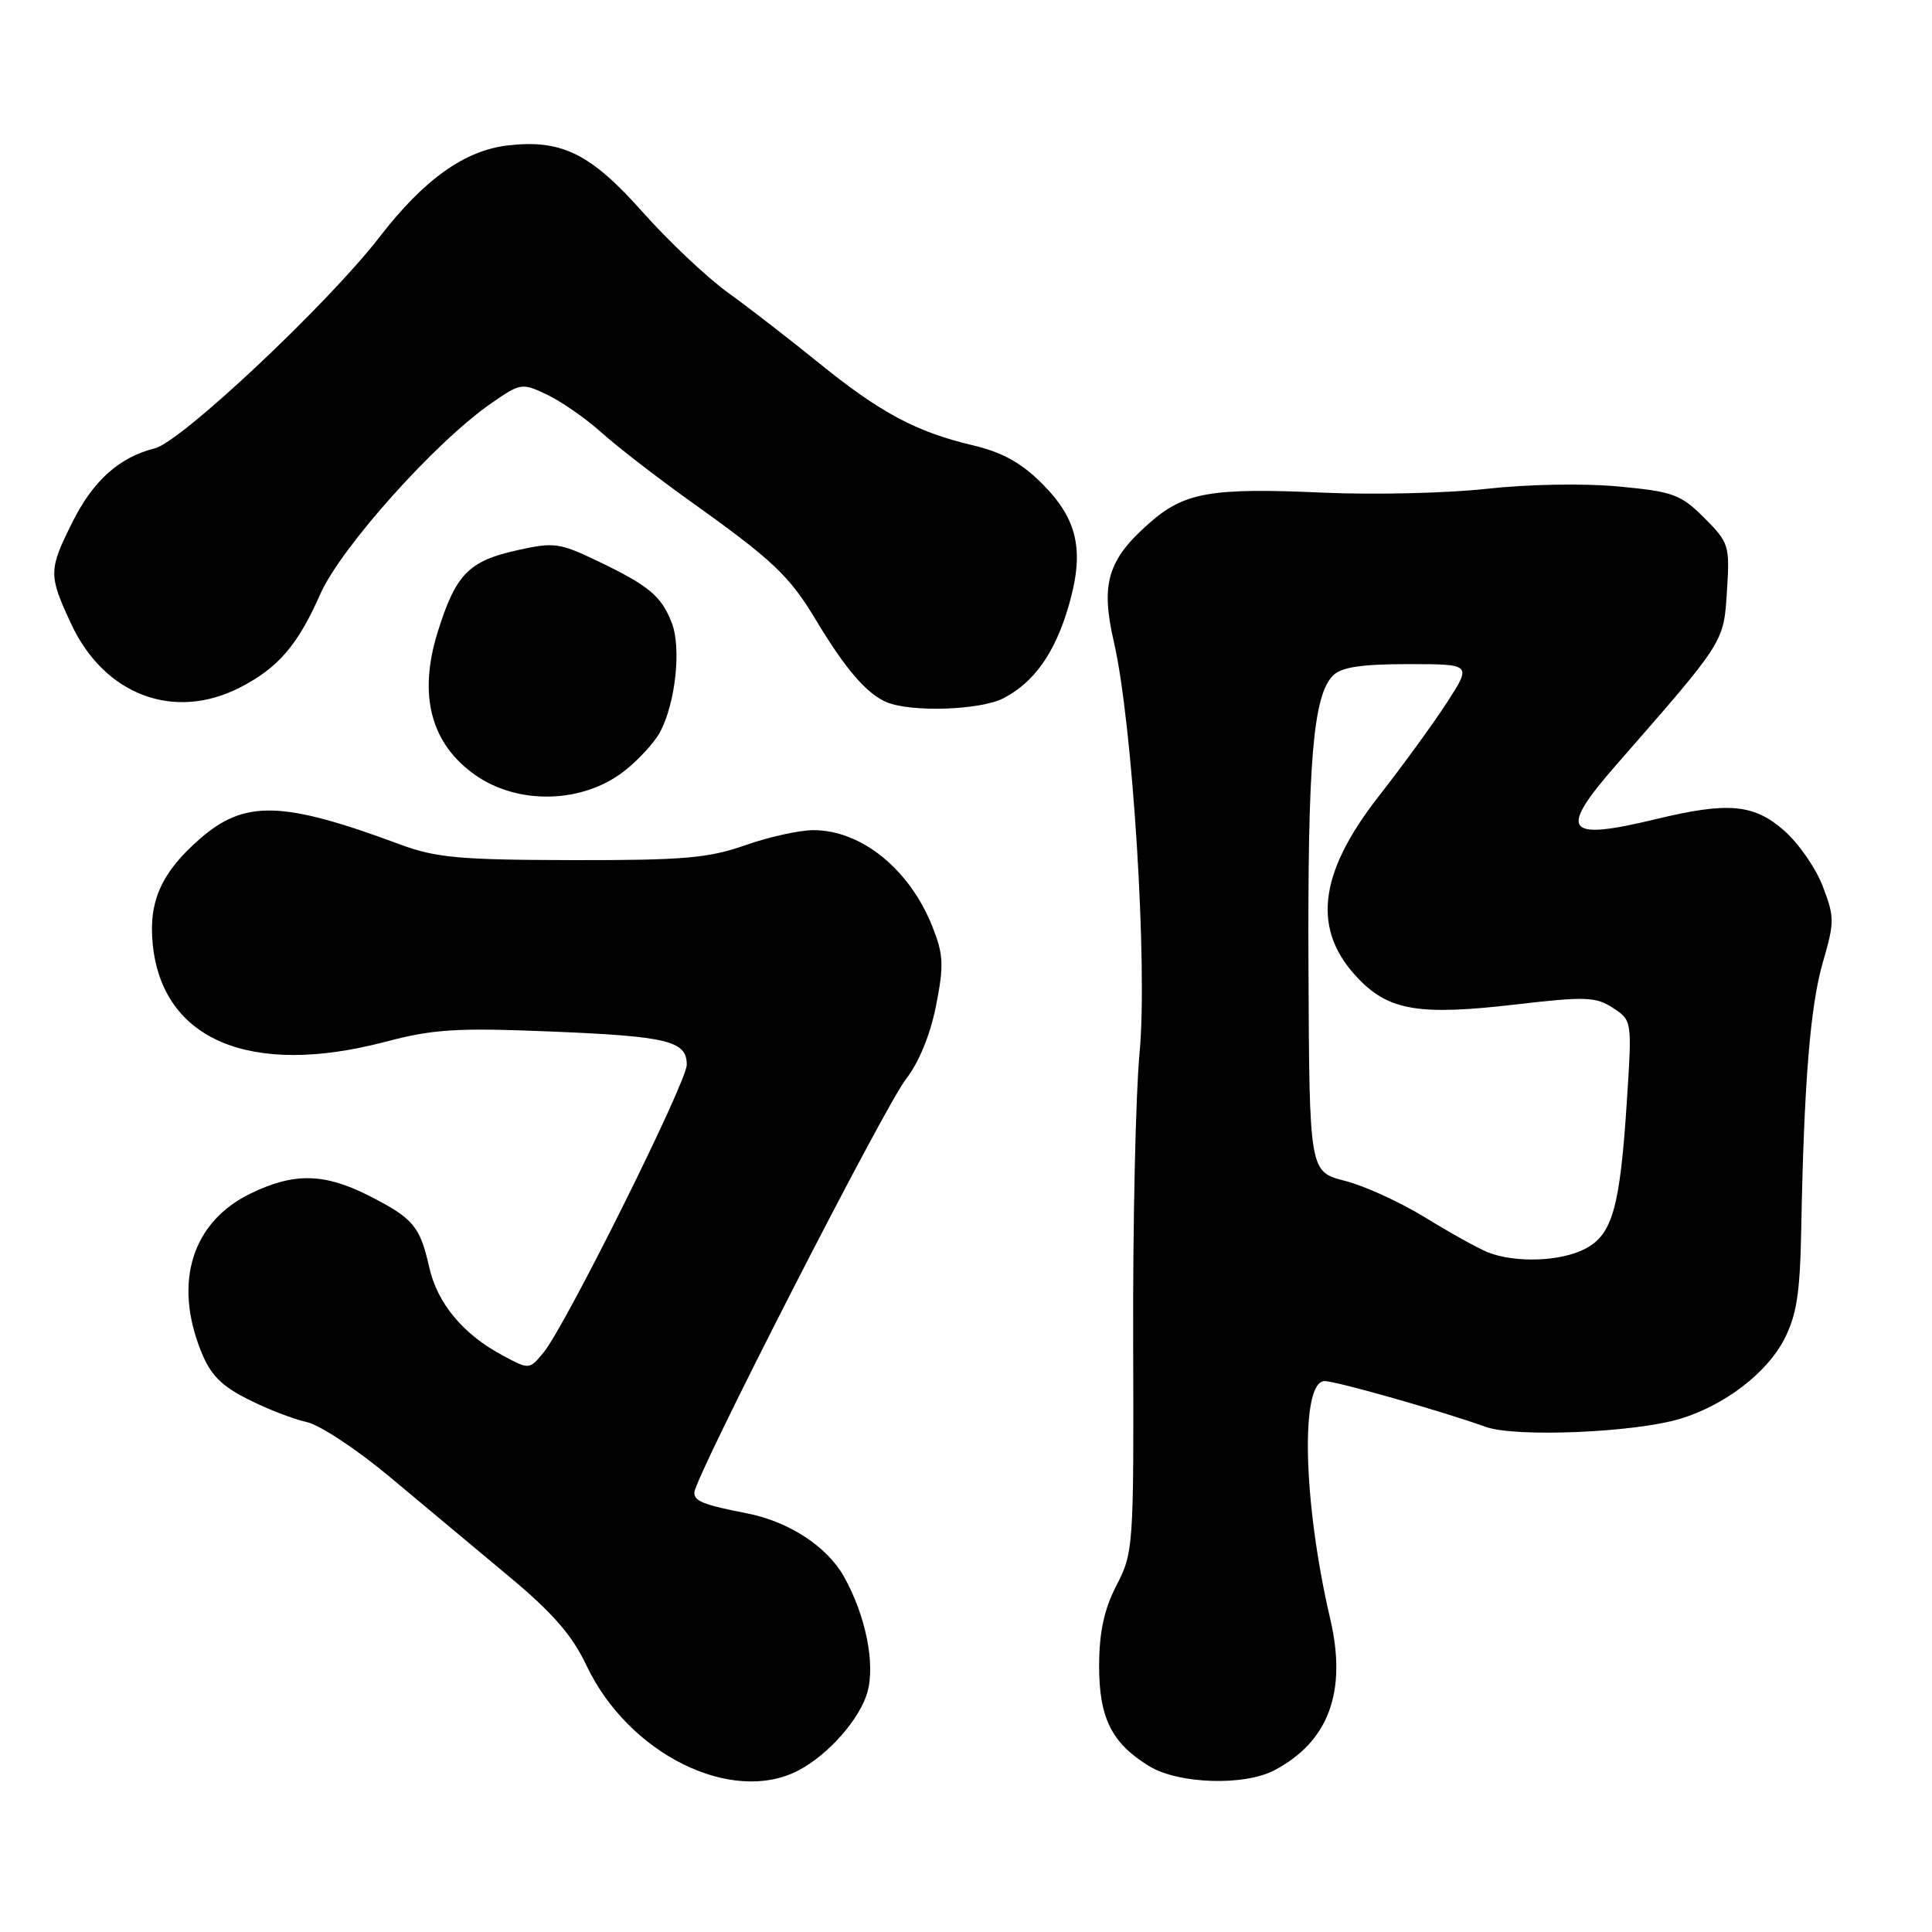 <?xml version="1.0" encoding="UTF-8" standalone="no"?>
<!DOCTYPE svg PUBLIC "-//W3C//DTD SVG 1.1//EN" "http://www.w3.org/Graphics/SVG/1.1/DTD/svg11.dtd" >
<svg xmlns="http://www.w3.org/2000/svg" xmlns:xlink="http://www.w3.org/1999/xlink" version="1.1" viewBox="0 0 256 256">
 <g >
 <path fill="currentColor"
d=" M 105.80 234.59 C 109.74 232.53 113.91 227.81 114.93 224.25 C 116.01 220.48 114.70 214.03 111.83 208.91 C 109.59 204.92 104.52 201.61 99.00 200.53 C 93.25 199.41 92.00 198.92 92.00 197.78 C 92.00 195.85 117.20 146.61 120.05 142.98 C 121.76 140.79 123.27 137.10 124.03 133.26 C 125.09 127.88 125.02 126.51 123.55 122.79 C 120.53 115.17 114.14 110.00 107.77 110.00 C 105.93 110.00 101.87 110.90 98.74 112.00 C 93.88 113.71 90.54 114.00 75.77 113.97 C 60.88 113.94 57.74 113.65 53.00 111.89 C 37.40 106.09 32.39 105.96 26.43 111.20 C 21.39 115.62 19.69 119.41 20.23 125.04 C 21.46 137.81 33.17 142.75 51.07 138.04 C 57.45 136.36 60.54 136.17 73.00 136.68 C 88.52 137.32 91.00 137.92 91.00 141.09 C 91.00 143.39 75.00 175.55 72.07 179.15 C 70.15 181.50 70.15 181.50 66.65 179.63 C 61.37 176.82 57.95 172.71 56.87 167.90 C 55.65 162.47 54.75 161.42 48.85 158.42 C 42.96 155.44 38.94 155.36 33.22 158.14 C 25.47 161.89 22.96 169.86 26.63 179.03 C 27.88 182.17 29.31 183.63 32.88 185.42 C 35.42 186.71 38.91 188.06 40.64 188.43 C 42.36 188.80 47.31 192.07 51.64 195.69 C 55.96 199.31 63.03 205.21 67.34 208.80 C 73.23 213.70 75.82 216.67 77.72 220.70 C 83.28 232.43 96.97 239.20 105.80 234.59 Z  M 168.80 234.60 C 176.05 230.82 178.52 224.17 176.26 214.50 C 172.64 199.01 172.27 183.00 175.53 183.00 C 177.04 183.00 191.11 187.00 196.87 189.07 C 200.80 190.48 216.49 189.83 222.59 188.01 C 228.47 186.24 234.07 181.98 236.40 177.50 C 238.06 174.29 238.51 171.42 238.67 163.00 C 239.03 143.60 239.86 133.30 241.53 127.54 C 243.09 122.19 243.09 121.51 241.53 117.45 C 240.62 115.05 238.31 111.72 236.40 110.05 C 232.40 106.54 228.99 106.23 219.50 108.52 C 207.30 111.47 206.40 110.22 214.25 101.25 C 228.60 84.84 228.39 85.16 228.83 78.33 C 229.22 72.27 229.10 71.90 225.82 68.62 C 222.71 65.51 221.71 65.14 214.45 64.46 C 209.89 64.03 202.45 64.16 197.00 64.77 C 191.78 65.35 182.04 65.58 175.36 65.28 C 160.46 64.61 156.96 65.22 152.33 69.28 C 146.76 74.17 145.81 77.34 147.60 85.08 C 150.08 95.86 152.09 128.01 151.00 139.50 C 150.48 145.00 150.10 162.12 150.15 177.55 C 150.24 204.92 150.19 205.71 147.95 210.05 C 146.30 213.25 145.66 216.23 145.64 220.64 C 145.62 227.63 147.29 230.99 152.30 234.04 C 156.14 236.38 164.81 236.67 168.80 234.60 Z  M 82.73 102.16 C 84.60 100.70 86.74 98.37 87.47 96.99 C 89.51 93.15 90.29 85.89 89.03 82.58 C 87.66 78.99 86.00 77.60 79.12 74.31 C 74.13 71.92 73.38 71.82 68.49 72.92 C 62.08 74.35 60.38 76.11 57.99 83.77 C 55.39 92.13 57.09 98.57 62.98 102.70 C 68.69 106.70 77.22 106.47 82.73 102.16 Z  M 132.96 92.52 C 137.04 90.41 139.80 86.50 141.61 80.26 C 143.73 72.97 142.82 68.82 138.08 64.08 C 135.30 61.30 132.79 59.92 128.88 59.00 C 121.40 57.23 116.62 54.68 108.50 48.09 C 104.65 44.97 99.23 40.77 96.45 38.77 C 93.67 36.76 88.61 31.98 85.19 28.14 C 78.29 20.37 74.46 18.46 67.36 19.26 C 61.59 19.91 56.21 23.74 50.28 31.42 C 43.45 40.26 24.04 58.52 20.53 59.40 C 15.79 60.59 12.34 63.69 9.59 69.20 C 6.42 75.55 6.42 76.20 9.42 82.65 C 13.81 92.09 23.05 95.58 31.79 91.10 C 36.87 88.49 39.45 85.49 42.44 78.72 C 45.18 72.54 57.69 58.57 65.06 53.46 C 68.99 50.73 69.16 50.71 72.50 52.30 C 74.38 53.19 77.62 55.45 79.71 57.32 C 81.79 59.19 86.92 63.16 91.10 66.15 C 102.41 74.22 104.56 76.24 108.10 82.13 C 112.03 88.68 114.86 91.95 117.50 93.05 C 120.80 94.41 129.90 94.10 132.96 92.52 Z  M 197.13 165.93 C 195.83 165.40 192.10 163.33 188.85 161.33 C 185.59 159.32 180.81 157.13 178.22 156.47 C 173.50 155.27 173.50 155.27 173.38 128.39 C 173.26 100.90 173.99 92.15 176.64 89.50 C 177.74 88.40 180.41 88.00 186.58 88.00 C 195.01 88.00 195.01 88.00 191.76 93.04 C 189.97 95.81 185.89 101.42 182.69 105.51 C 174.59 115.88 173.80 123.34 180.10 129.79 C 184.14 133.93 188.18 134.57 200.82 133.10 C 210.09 132.02 211.46 132.07 213.73 133.56 C 216.25 135.21 216.26 135.24 215.57 145.86 C 214.66 160.06 213.65 163.61 210.01 165.49 C 206.77 167.17 200.75 167.37 197.13 165.93 Z "/>
</g>
</svg>